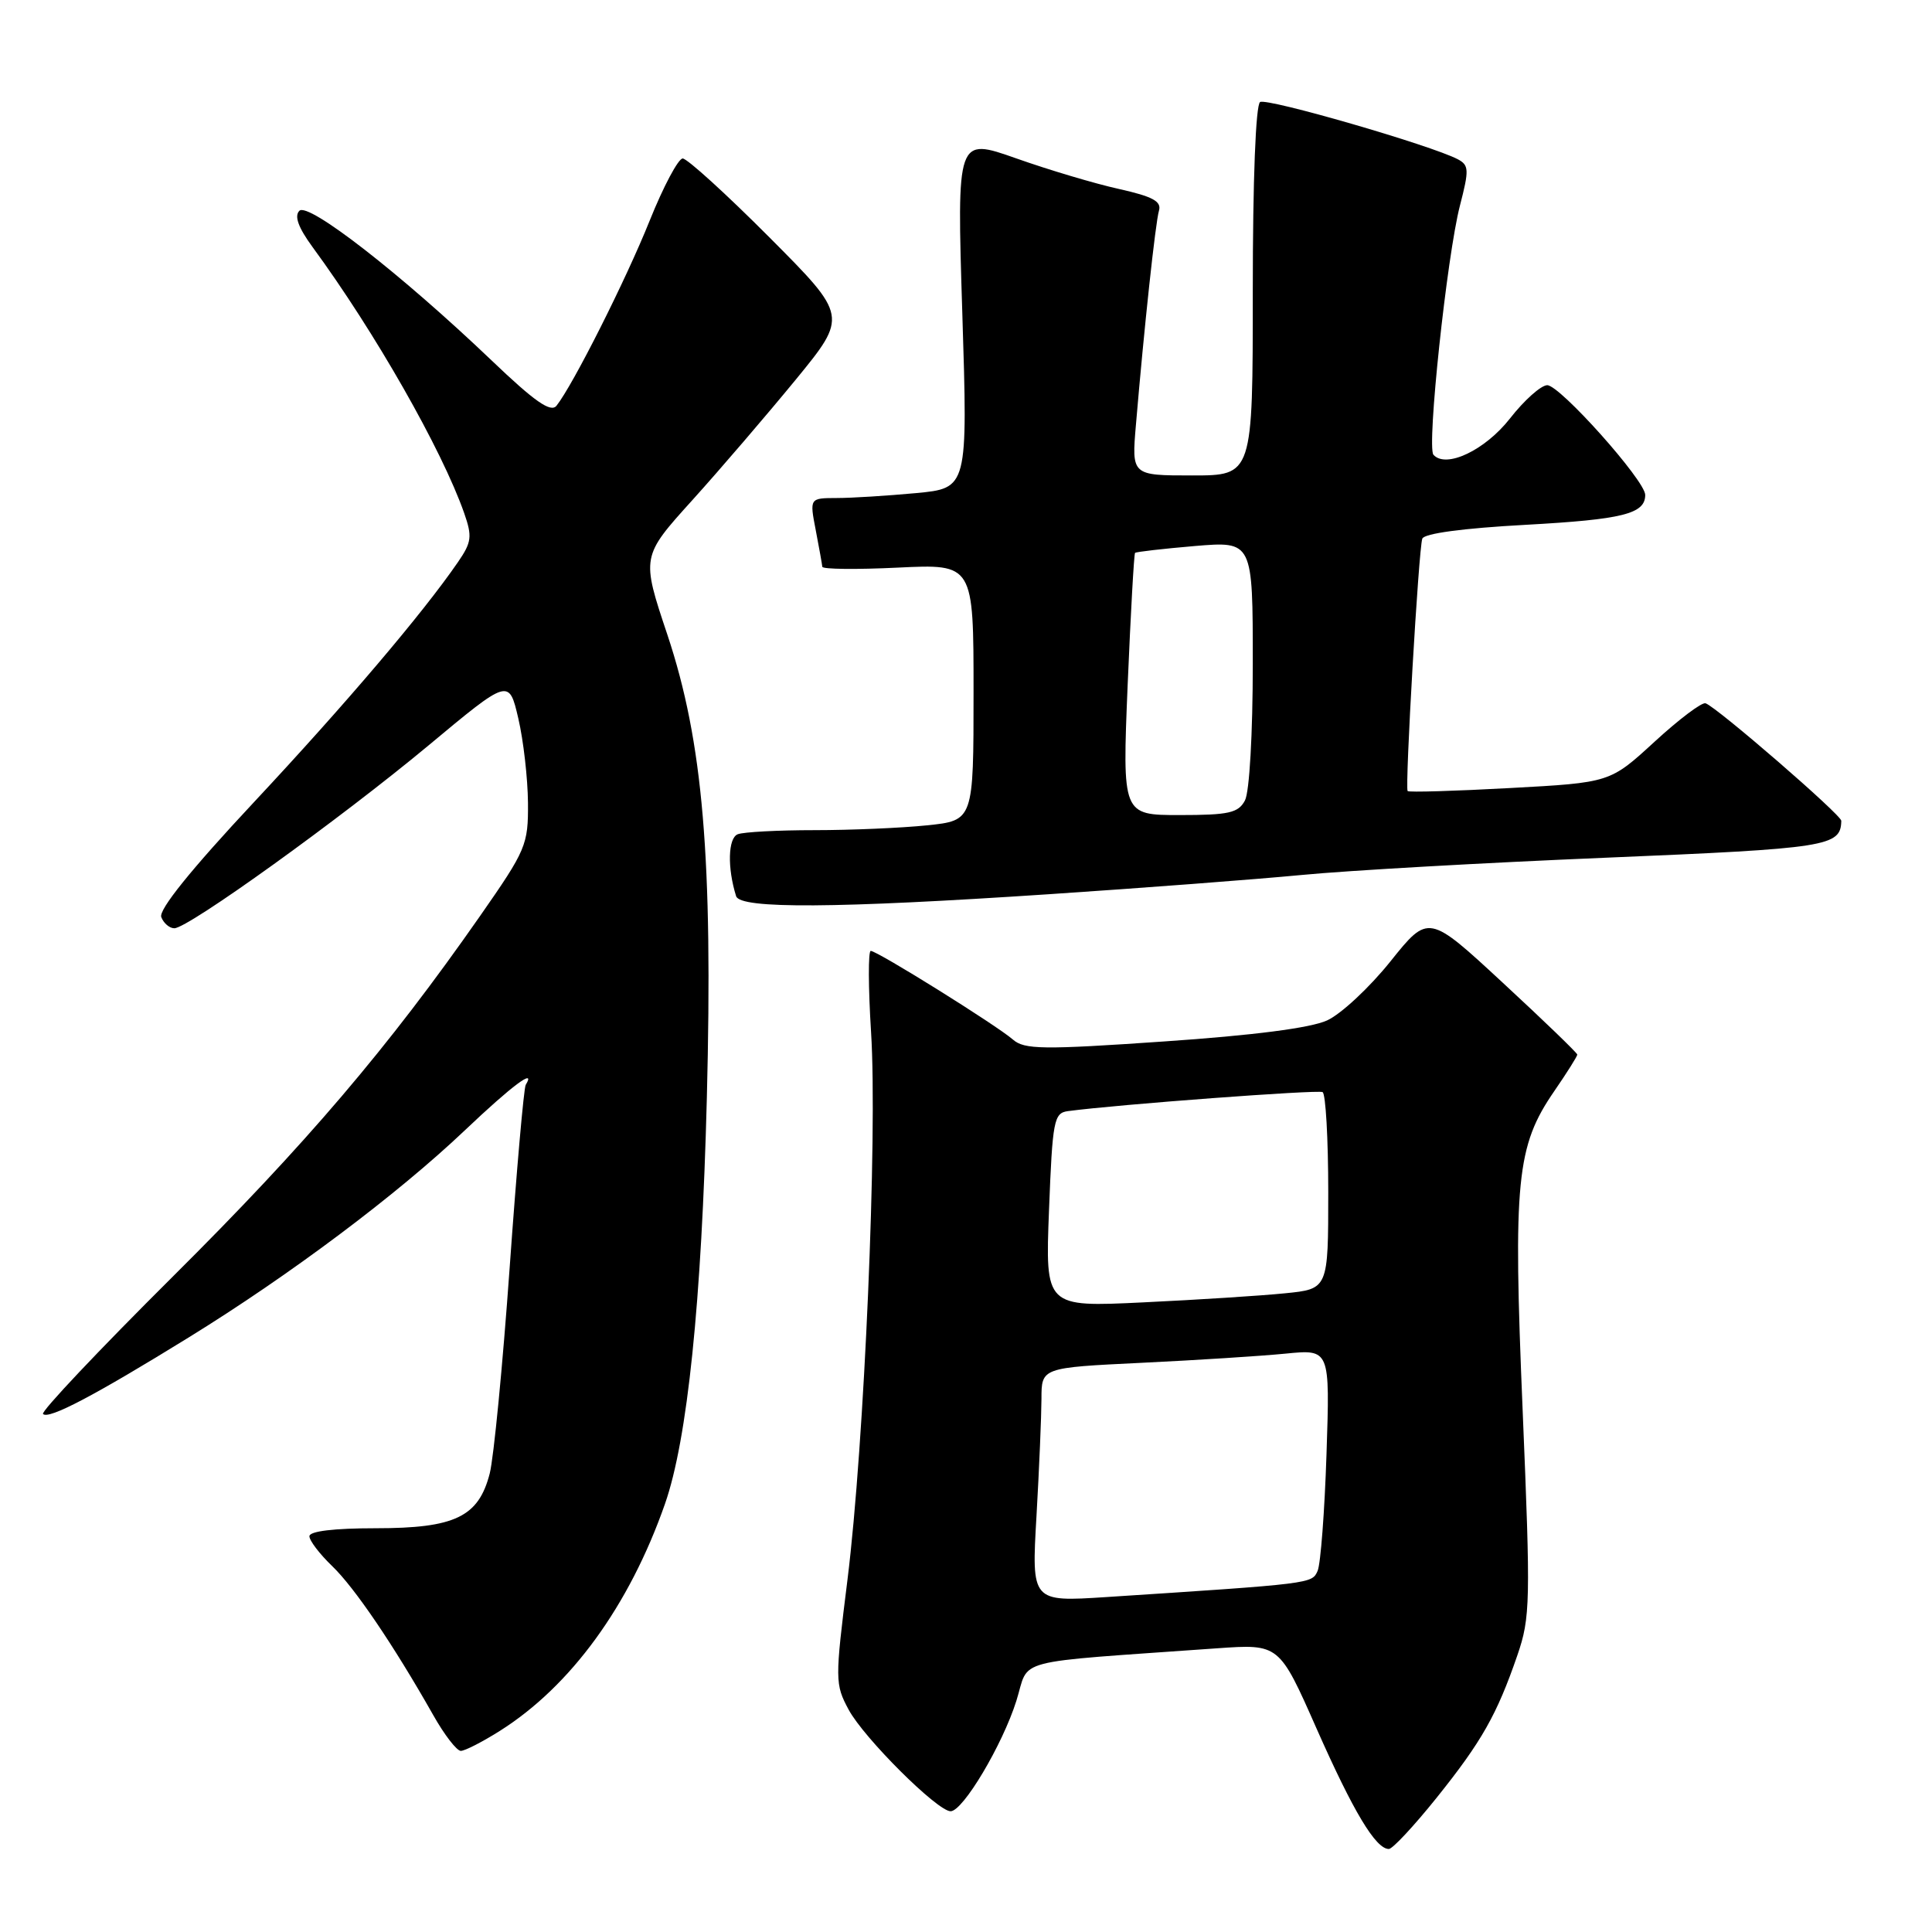 <?xml version="1.0" encoding="UTF-8" standalone="no"?>
<!DOCTYPE svg PUBLIC "-//W3C//DTD SVG 1.1//EN" "http://www.w3.org/Graphics/SVG/1.1/DTD/svg11.dtd" >
<svg xmlns="http://www.w3.org/2000/svg" xmlns:xlink="http://www.w3.org/1999/xlink" version="1.1" viewBox="0 0 256 256">
 <g >
 <path fill="currentColor"
d=" M 190.33 238.25 C 196.33 230.77 198.34 227.23 201.06 219.33 C 202.78 214.32 202.82 212.31 201.76 186.91 C 200.48 156.43 200.93 151.87 205.95 144.58 C 207.63 142.14 209.00 139.96 209.00 139.74 C 209.00 139.53 204.56 135.24 199.14 130.23 C 189.28 121.10 189.28 121.10 184.24 127.39 C 181.47 130.85 177.69 134.37 175.85 135.21 C 173.67 136.21 166.11 137.19 154.22 138.00 C 138.16 139.11 135.73 139.07 134.22 137.75 C 132.07 135.87 116.25 126.00 115.38 126.00 C 115.03 126.00 115.05 130.84 115.42 136.75 C 116.29 150.47 114.53 191.38 112.30 209.28 C 110.63 222.62 110.64 223.17 112.45 226.54 C 114.48 230.31 124.21 240.00 125.96 240.00 C 127.60 240.00 132.83 231.21 134.67 225.38 C 136.49 219.61 133.52 220.39 161.25 218.41 C 169.50 217.83 169.50 217.83 174.45 229.04 C 179.33 240.07 182.29 245.00 184.03 245.00 C 184.52 245.00 187.35 241.96 190.33 238.25 Z  M 66.22 229.36 C 75.64 223.42 83.39 212.76 88.11 199.28 C 91.09 190.76 92.97 172.56 93.66 145.50 C 94.47 113.75 93.15 98.26 88.44 84.13 C 84.97 73.76 84.97 73.76 91.74 66.27 C 95.46 62.15 101.61 54.97 105.42 50.33 C 112.34 41.88 112.34 41.88 101.94 31.44 C 96.22 25.70 91.05 21.00 90.46 21.00 C 89.88 21.00 87.90 24.71 86.08 29.25 C 82.95 37.06 75.92 51.02 73.74 53.76 C 72.99 54.71 70.87 53.24 65.12 47.74 C 53.14 36.31 40.85 26.75 39.67 27.93 C 38.97 28.63 39.53 30.16 41.41 32.73 C 49.68 44.00 58.55 59.57 61.51 68.00 C 62.59 71.10 62.50 71.84 60.67 74.50 C 56.01 81.28 45.80 93.29 33.67 106.27 C 25.30 115.22 21.00 120.56 21.37 121.52 C 21.68 122.33 22.46 123.00 23.10 123.00 C 24.94 123.00 45.06 108.52 56.76 98.79 C 67.44 89.89 67.44 89.89 68.68 95.20 C 69.36 98.11 69.93 103.14 69.96 106.36 C 70.00 111.96 69.72 112.61 63.62 121.36 C 51.43 138.83 40.55 151.60 22.90 169.15 C 13.13 178.87 5.39 187.06 5.70 187.36 C 6.45 188.12 12.51 184.93 25.00 177.22 C 38.45 168.92 52.59 158.32 61.62 149.75 C 67.88 143.81 71.08 141.43 69.66 143.75 C 69.41 144.16 68.45 155.07 67.53 168.00 C 66.61 180.93 65.42 193.19 64.89 195.25 C 63.41 201.00 60.28 202.50 49.79 202.50 C 44.25 202.50 41.00 202.89 41.00 203.56 C 41.00 204.15 42.36 205.92 44.01 207.51 C 46.98 210.36 52.14 217.96 57.40 227.25 C 58.87 229.86 60.52 232.00 61.06 232.00 C 61.60 232.00 63.92 230.81 66.22 229.36 Z  M 138.96 118.49 C 151.31 117.67 166.38 116.52 172.46 115.94 C 178.53 115.35 196.69 114.32 212.81 113.65 C 242.24 112.42 243.91 112.16 243.98 108.76 C 244.00 107.99 227.53 93.73 226.00 93.19 C 225.52 93.01 222.47 95.31 219.23 98.29 C 213.34 103.70 213.34 103.70 200.08 104.42 C 192.78 104.82 186.68 105.00 186.52 104.82 C 186.14 104.40 187.97 72.83 188.46 71.38 C 188.69 70.69 193.85 69.99 202.17 69.54 C 215.03 68.83 218.00 68.09 218.00 65.58 C 218.00 63.68 206.67 51.00 205.01 51.04 C 204.18 51.06 201.96 53.04 200.08 55.45 C 196.78 59.66 191.60 62.12 189.94 60.26 C 189.03 59.24 191.73 33.88 193.45 27.24 C 194.68 22.49 194.65 21.89 193.16 21.10 C 189.60 19.24 167.89 12.95 166.97 13.52 C 166.39 13.88 166.00 23.79 166.00 38.56 C 166.00 63.00 166.00 63.00 157.97 63.00 C 149.94 63.00 149.94 63.00 150.52 56.25 C 151.60 43.46 153.10 29.50 153.57 27.91 C 153.93 26.68 152.73 26.04 148.27 25.04 C 145.09 24.34 138.96 22.51 134.64 20.98 C 126.78 18.21 126.78 18.21 127.51 41.45 C 128.24 64.69 128.24 64.69 121.37 65.34 C 117.59 65.69 112.87 65.99 110.88 65.99 C 107.27 66.00 107.27 66.00 108.09 70.25 C 108.54 72.59 108.93 74.77 108.96 75.10 C 108.98 75.43 113.50 75.48 119.00 75.21 C 129.00 74.73 129.00 74.73 129.00 91.72 C 129.00 108.72 129.00 108.72 122.85 109.36 C 119.47 109.71 112.76 110.00 107.94 110.00 C 103.11 110.00 98.53 110.24 97.76 110.54 C 96.46 111.04 96.36 114.99 97.54 118.75 C 98.08 120.45 110.71 120.37 138.96 118.49 Z  M 137.34 200.88 C 137.70 194.62 137.99 187.64 138.00 185.36 C 138.00 181.22 138.00 181.22 151.25 180.58 C 158.54 180.23 167.14 179.68 170.37 179.36 C 176.23 178.78 176.23 178.78 175.77 192.64 C 175.52 200.26 174.99 207.24 174.59 208.15 C 173.84 209.85 173.93 209.84 146.59 211.62 C 136.68 212.26 136.68 212.26 137.34 200.88 Z  M 139.00 160.35 C 139.46 148.45 139.65 147.48 141.50 147.23 C 148.09 146.35 174.63 144.37 175.25 144.71 C 175.66 144.93 176.00 150.90 176.00 157.96 C 176.00 170.80 176.00 170.80 170.25 171.37 C 167.09 171.69 158.65 172.23 151.50 172.57 C 138.50 173.20 138.50 173.20 139.00 160.35 Z  M 149.42 90.76 C 149.82 81.28 150.26 73.41 150.40 73.26 C 150.55 73.12 154.11 72.71 158.33 72.35 C 166.00 71.71 166.00 71.71 166.00 87.92 C 166.00 97.18 165.56 104.96 164.96 106.07 C 164.08 107.72 162.82 108.00 156.32 108.00 C 148.71 108.00 148.71 108.00 149.42 90.76 Z "/>
</g>
</svg>